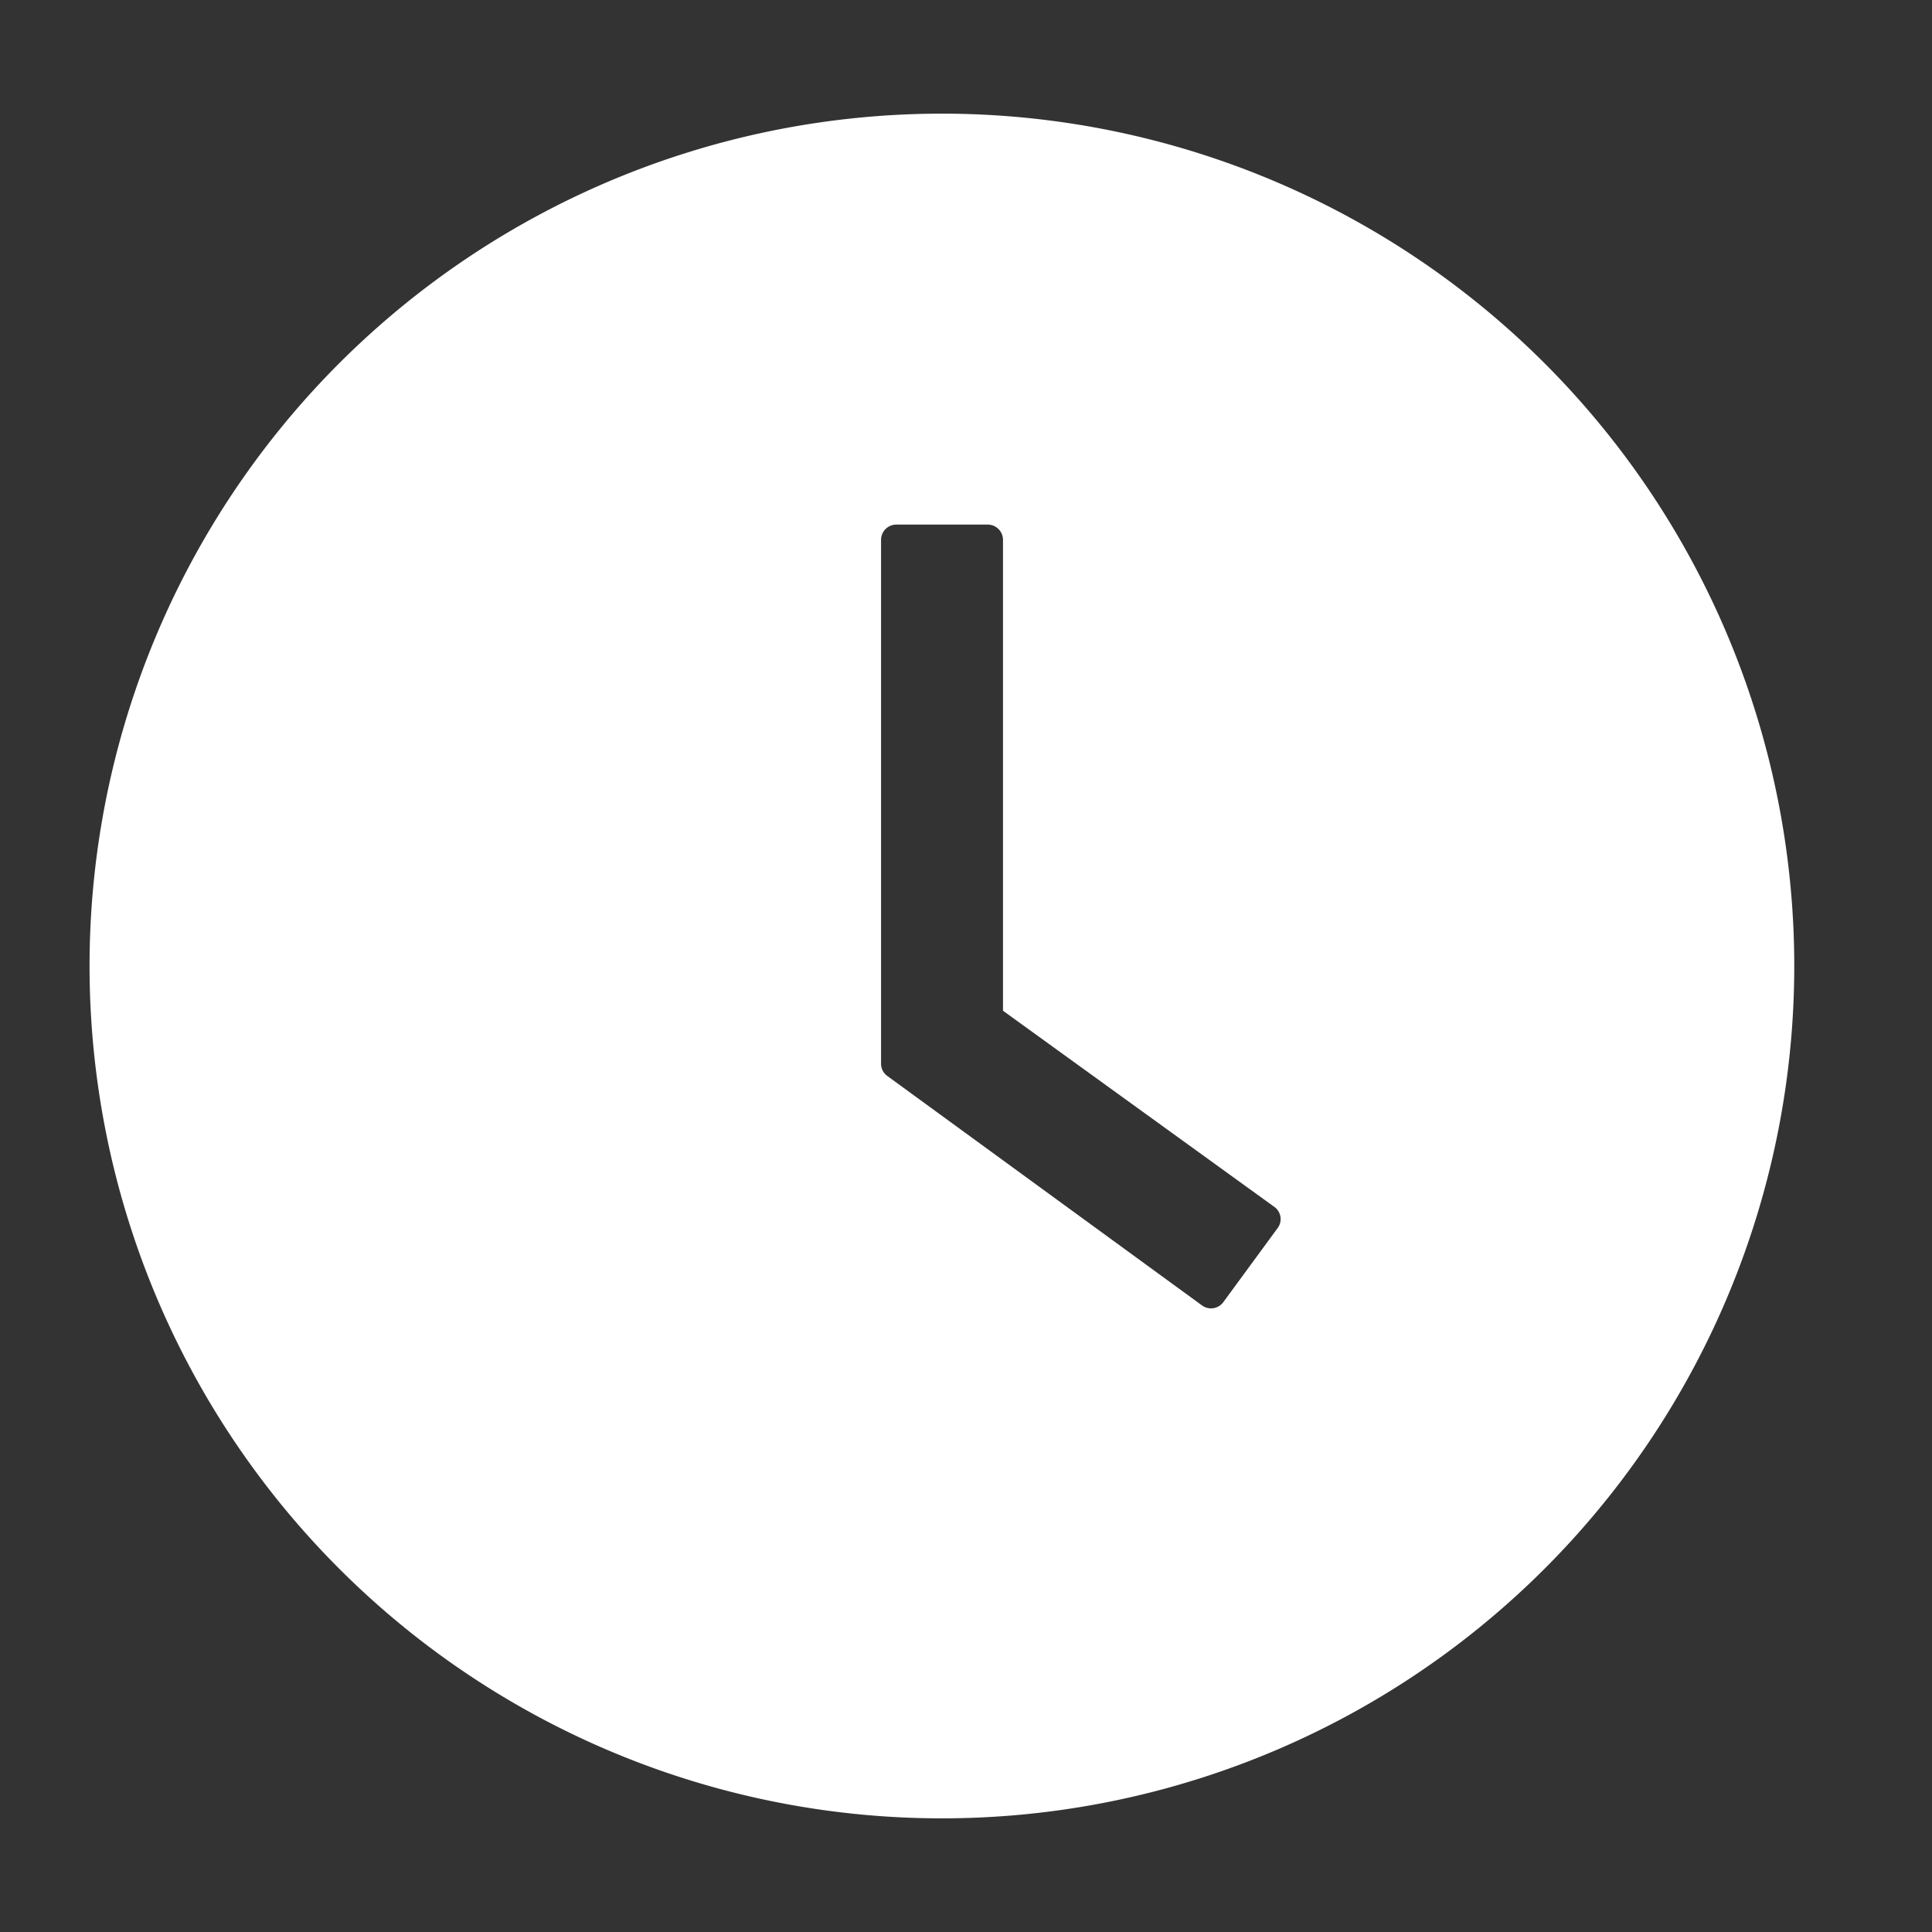<svg xmlns="http://www.w3.org/2000/svg" xmlns:xlink="http://www.w3.org/1999/xlink" width="34" height="34" viewBox="0 0 34 34"><rect x="0" y="0" width="34" height="34" fill="#333333" stroke="none"/><defs><clipPath id="b"><rect width="34" height="34"/></clipPath></defs><g id="a" clip-path="url(#b)"><path d="M79,64A15,15,0,1,0,94,79,15,15,0,0,0,79,64Zm5.91,19.61-.958,1.306a.268.268,0,0,1-.375.057l-5.538-4.038a.265.265,0,0,1-.11-.218V71.5a.269.269,0,0,1,.268-.268h1.61a.269.269,0,0,1,.268.268v8.287l4.775,3.452A.264.264,0,0,1,84.91,83.61Z" transform="translate(-62.424 -62)" fill="#fff"/></g></svg>
